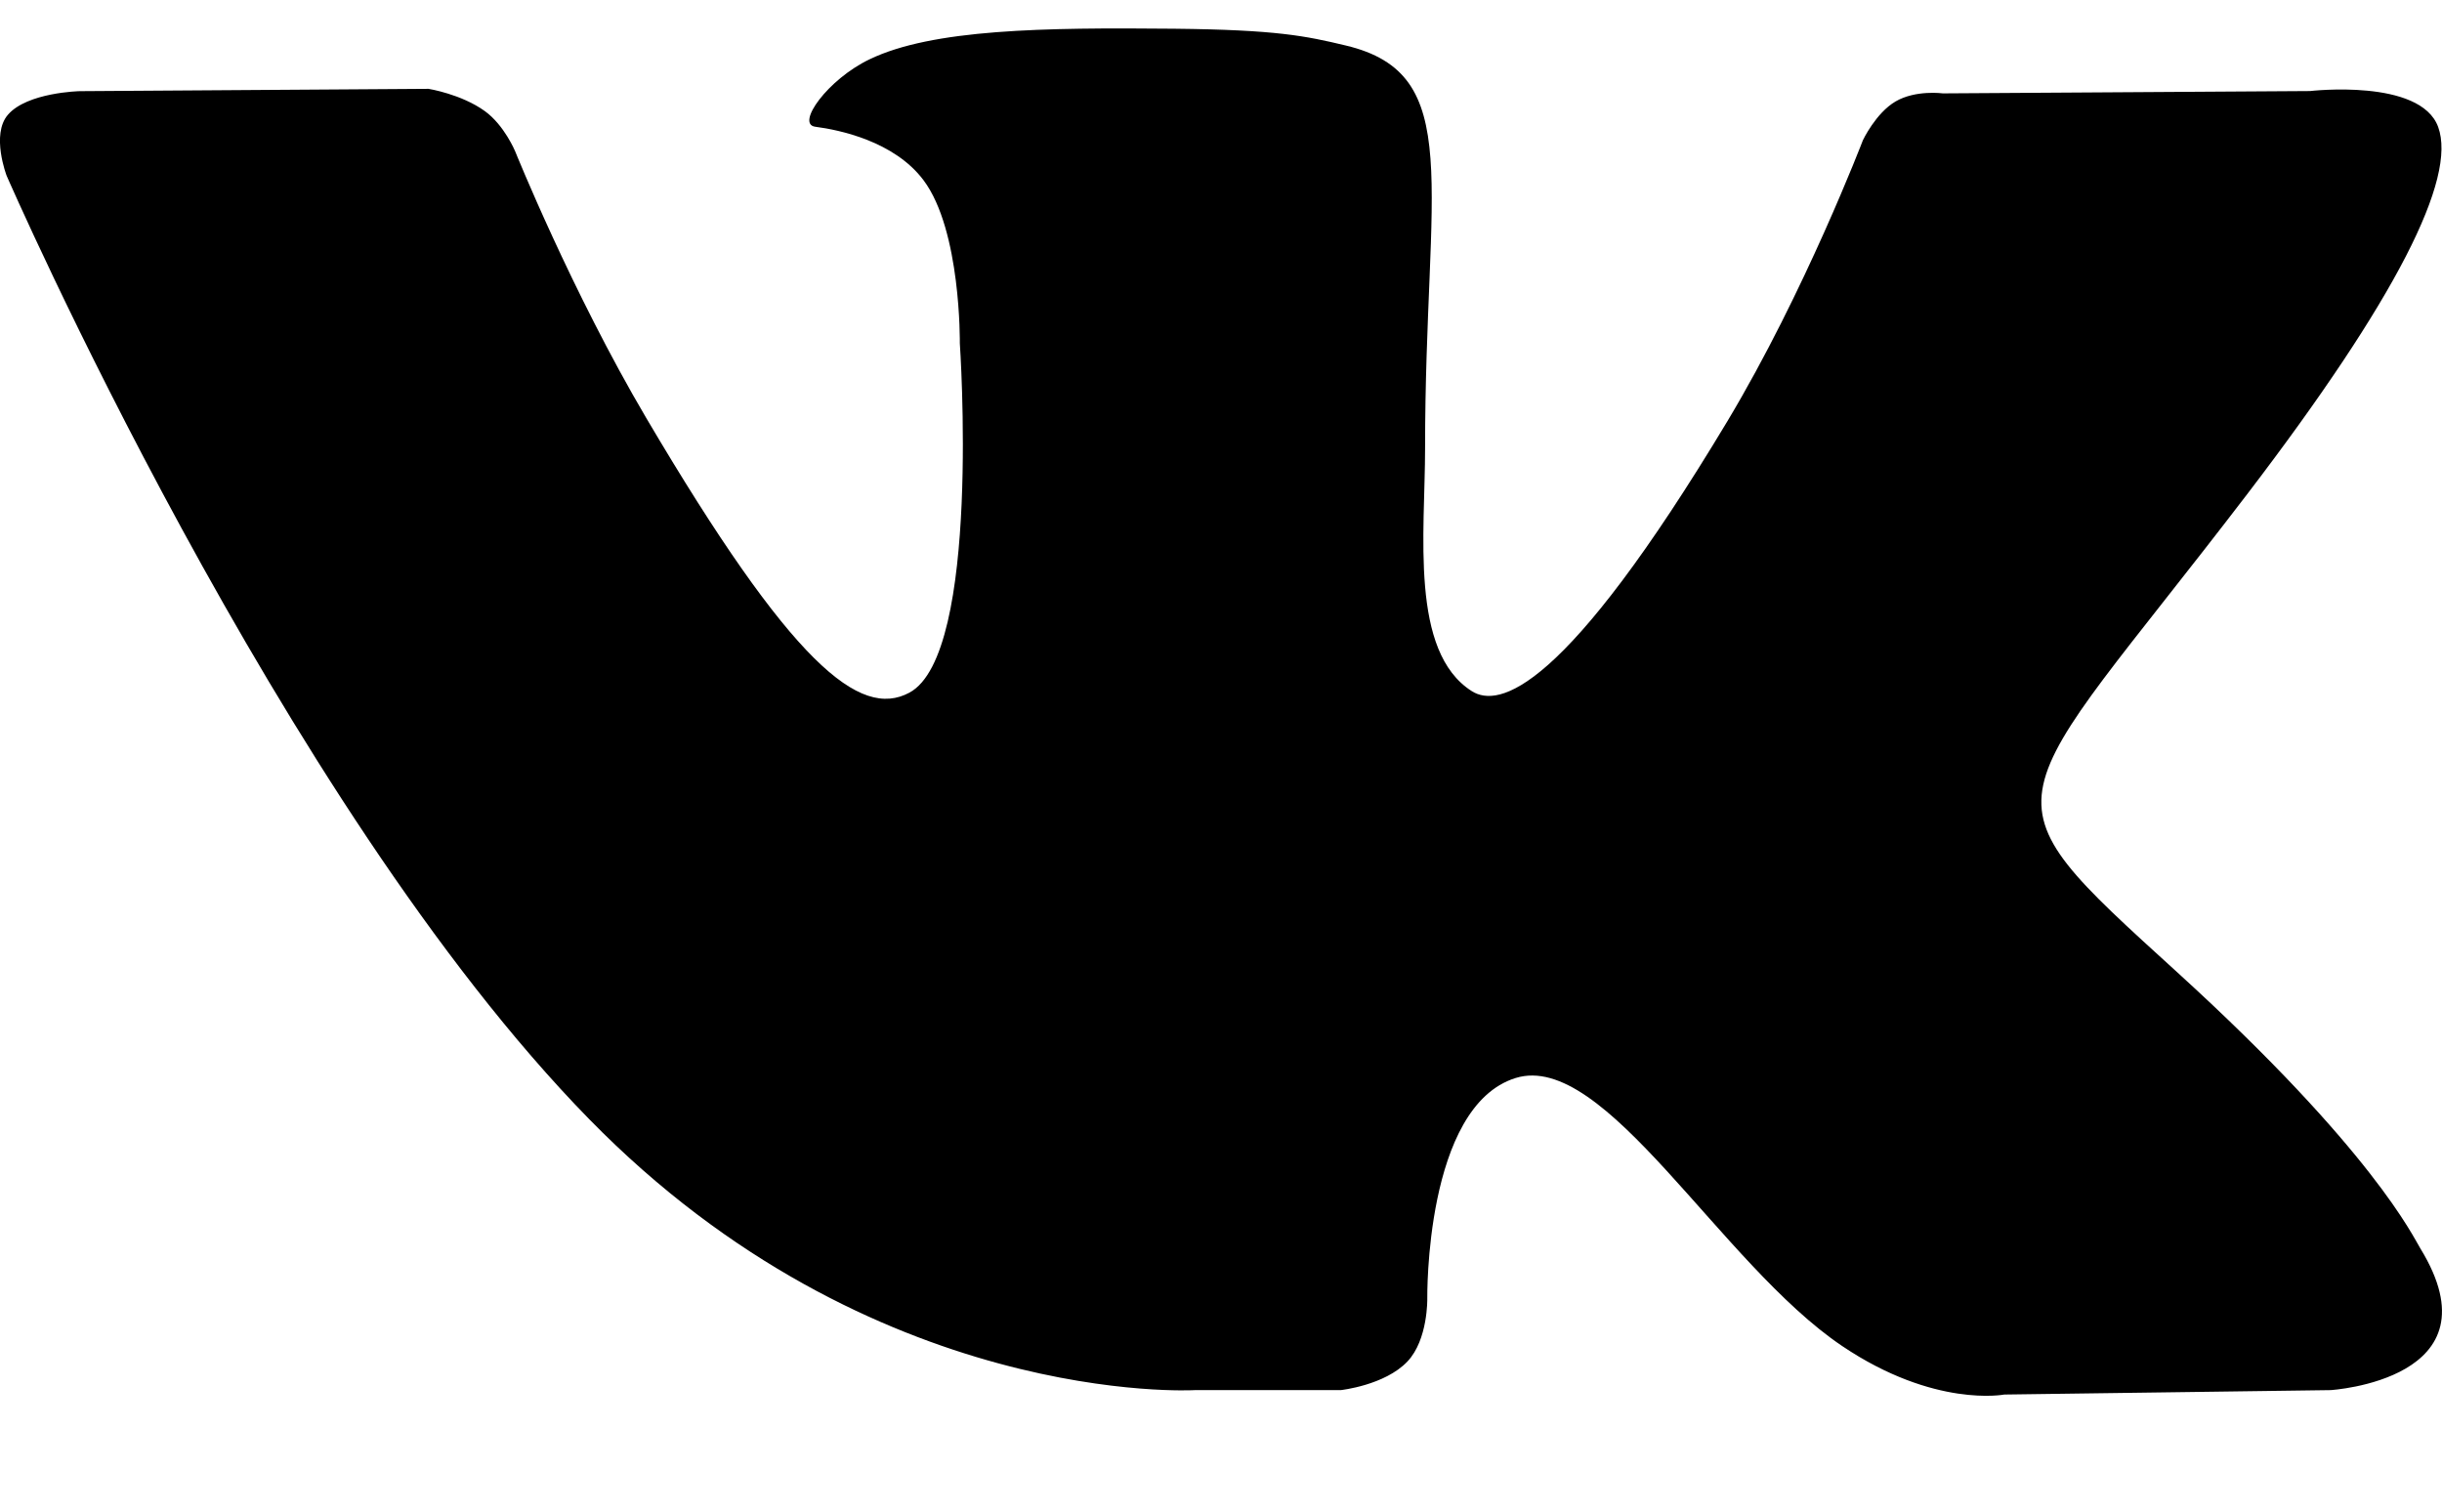 <svg xmlns="http://www.w3.org/2000/svg" viewBox="0 0 21 13"><path d="M11.53 11.955s.379-.041.573-.246c.178-.187.171-.541.171-.541s-.023-1.653.759-1.897c.77-.24 1.759 1.598 2.809 2.305.793.534 1.394.417 1.394.417l2.805-.038s1.467-.088.772-1.22c-.058-.093-.406-.839-2.085-2.369-1.76-1.602-1.523-1.343.595-4.114 1.29-1.688 1.805-2.719 1.644-3.16-.153-.42-1.102-.309-1.102-.309l-3.157.02s-.235-.032-.408.07c-.17.1-.28.333-.28.333s-.499 1.305-1.165 2.416c-1.407 2.343-1.968 2.467-2.198 2.322-.536-.34-.402-1.363-.402-2.09 0-2.271.351-3.218-.683-3.463-.343-.082-.596-.135-1.474-.144C8.971.236 8.018.25 7.478.51c-.36.172-.637.558-.467.58.208.027.68.125.931.46.324.432.312 1.402.312 1.402s.186 2.674-.434 3.005c-.425.228-1.009-.237-2.263-2.363C4.915 2.505 4.43 1.301 4.43 1.301s-.093-.224-.26-.345C3.967.809 3.685.764 3.685.764l-3 .02S.234.794.068.987c-.147.17-.011.524-.011.524s2.349 5.395 5.01 8.114c2.439 2.493 5.208 2.33 5.208 2.33h1.255z"/></svg>
